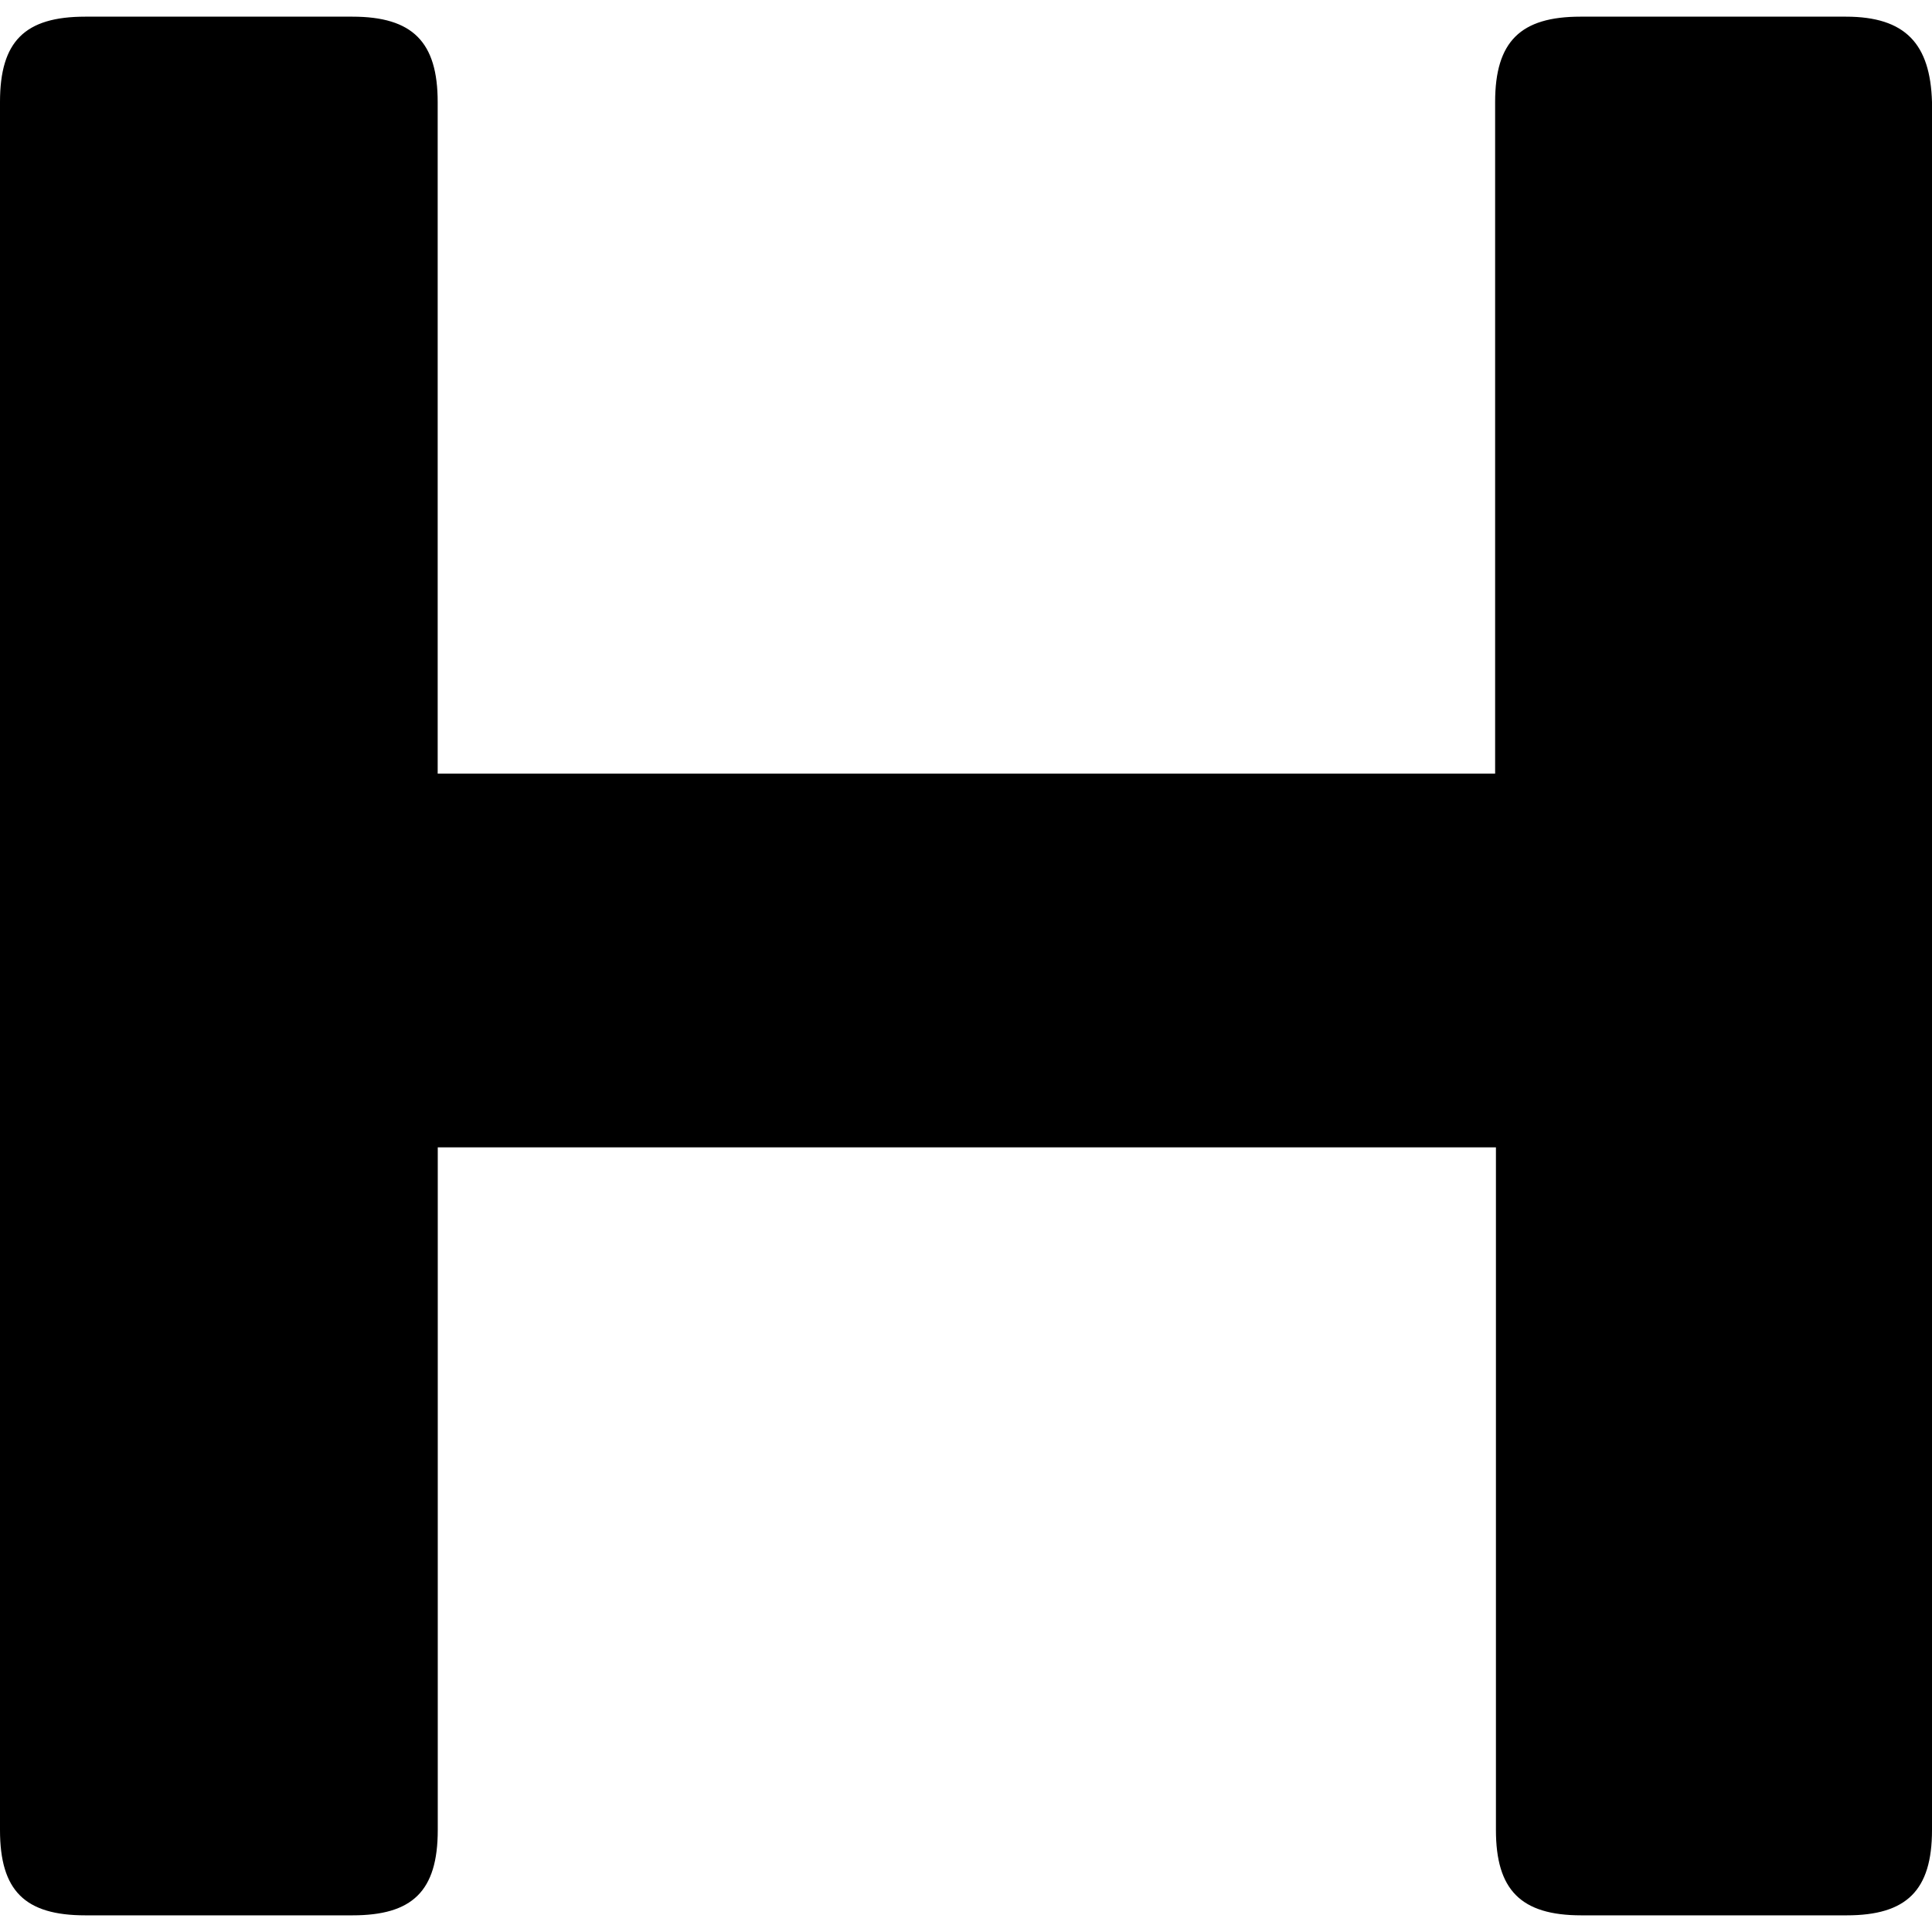 <svg role="img" viewBox="0 0 24 24" xmlns="http://www.w3.org/2000/svg"><title>Hetzner</title><path d="M22.93.207h-3.297c-.743 0-1.06.307-1.06 1.06V9.61H5.437V1.267c0-.742-.307-1.06-1.06-1.06H1.06C.307.207 0 .514 0 1.267v21.466c0 .753.307 1.06 1.06 1.06h3.318c.742 0 1.06-.297 1.06-1.06v-8.48h13.145v8.48c0 .742.307 1.06 1.06 1.06h3.297c.742 0 1.06-.307 1.06-1.06V1.267c-.021-.721-.329-1.06-1.07-1.06z" /></svg>